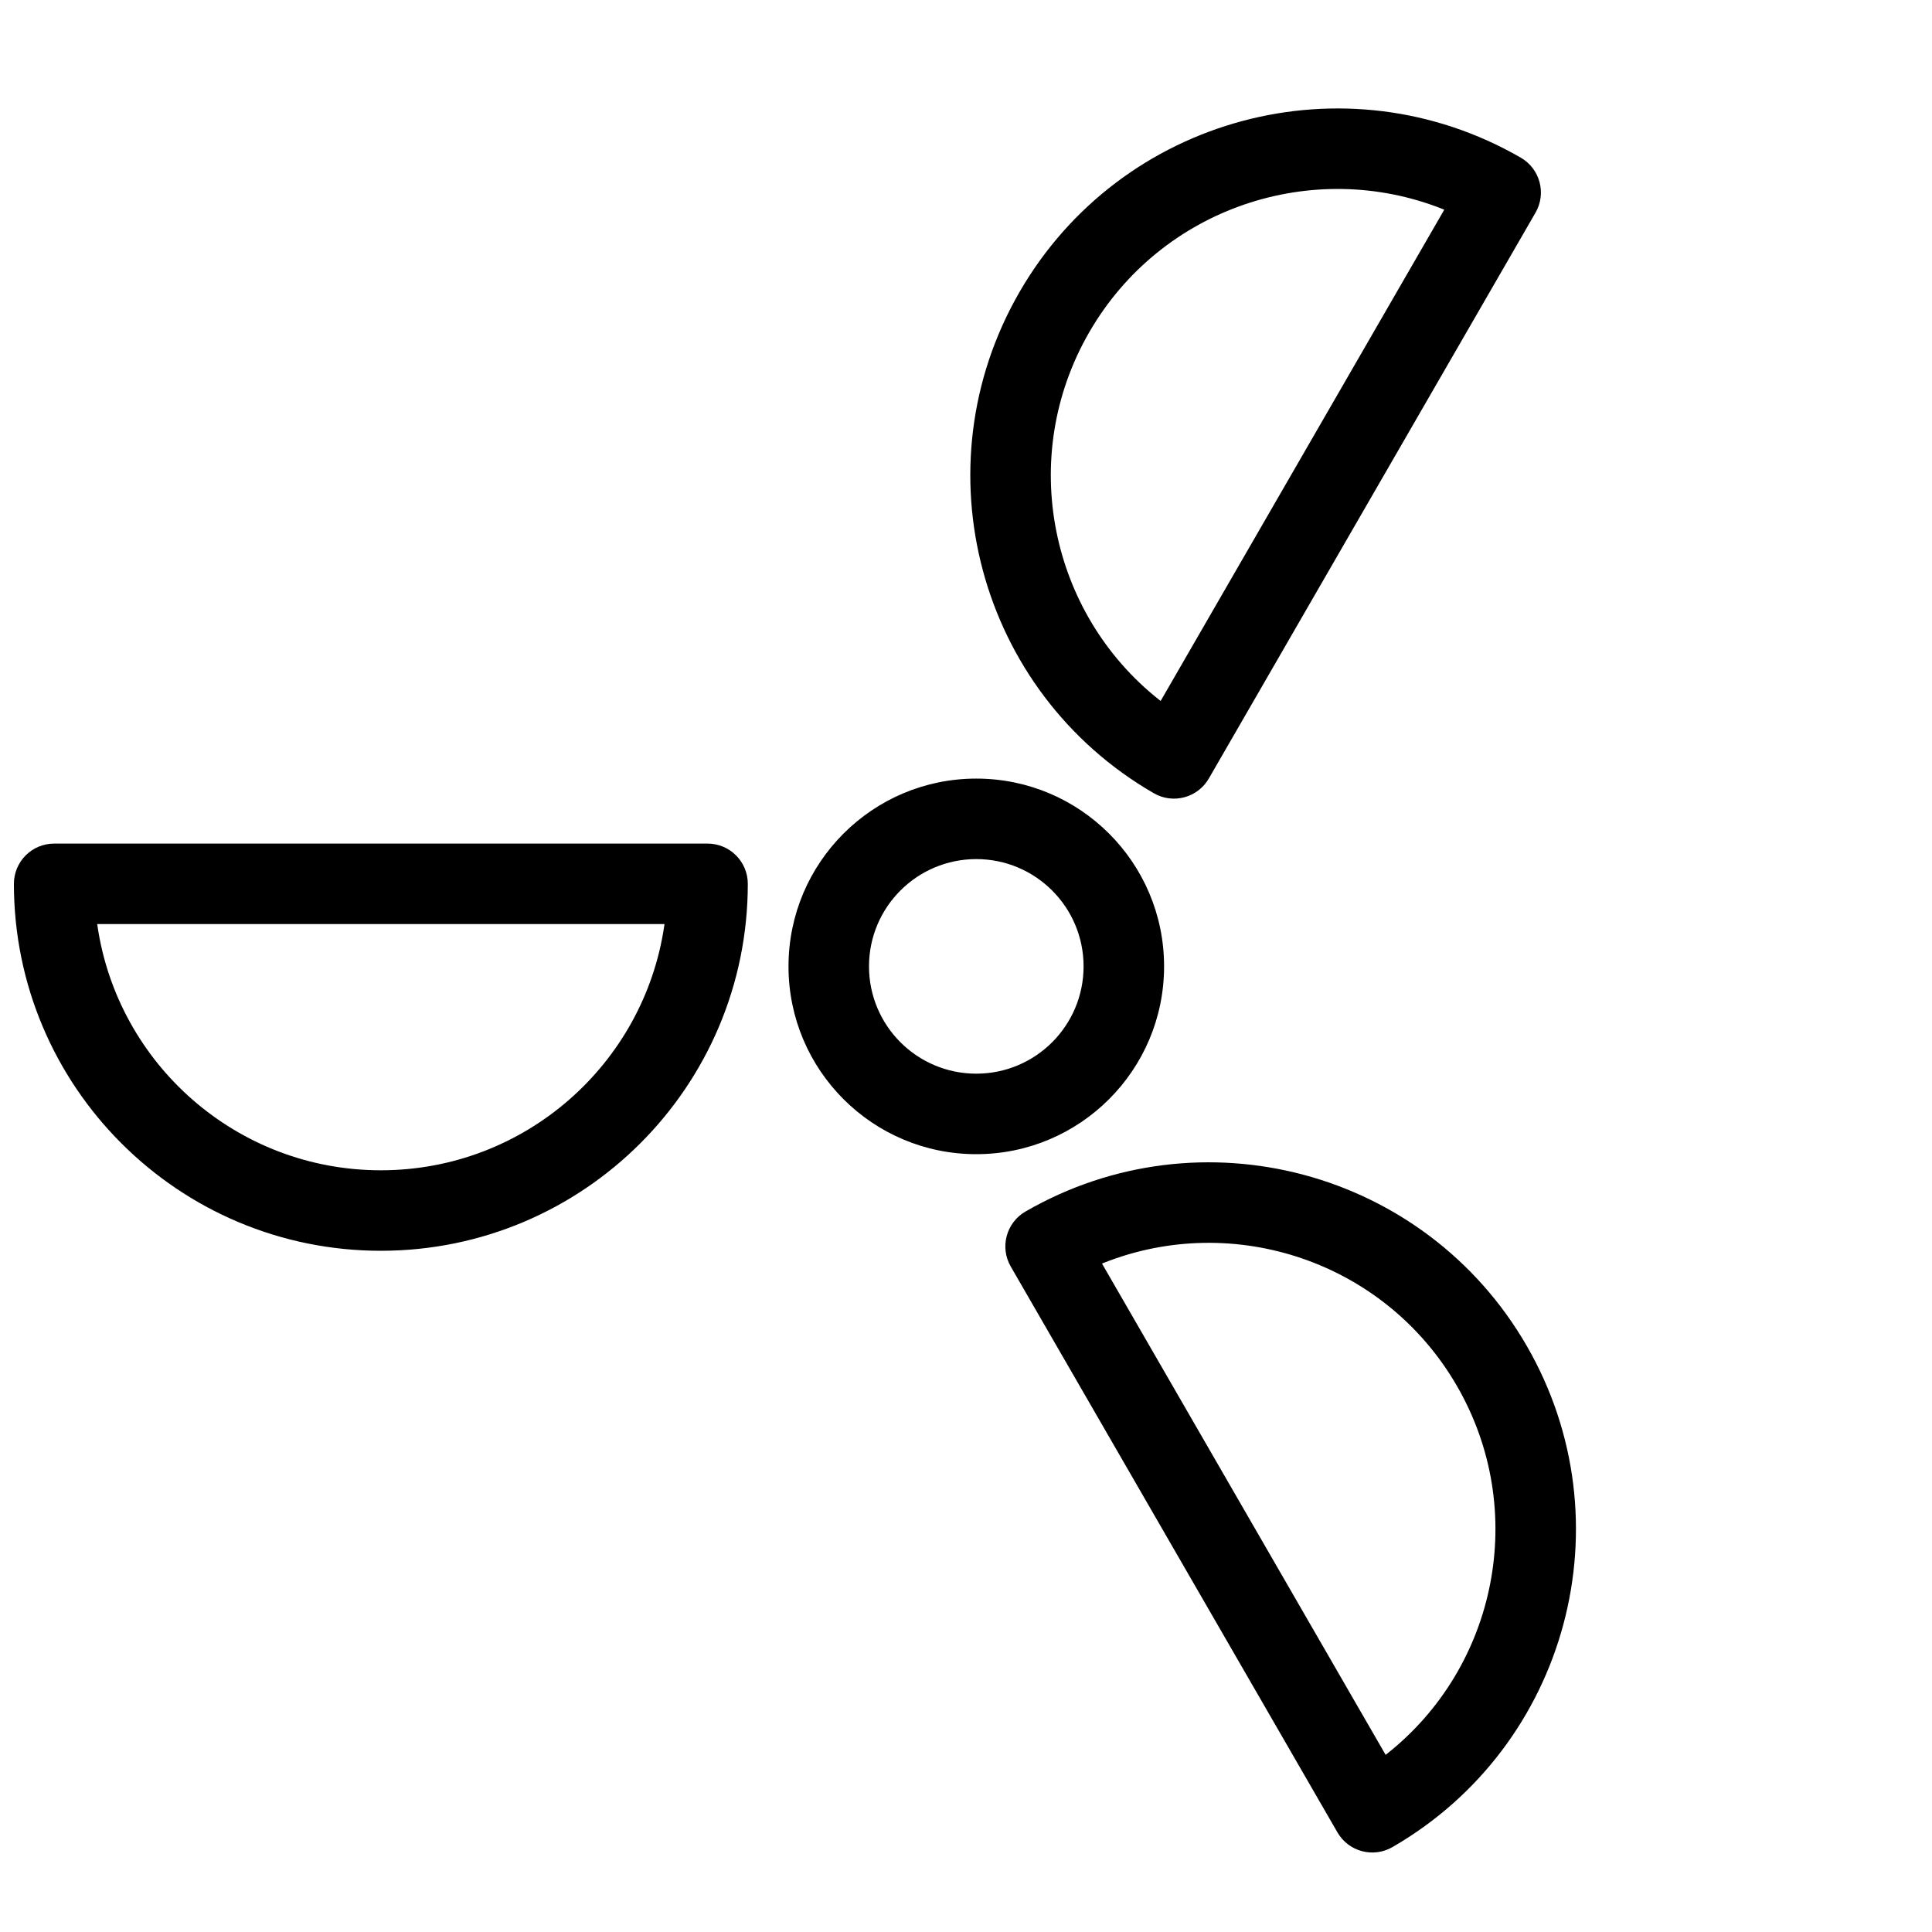 <svg height="960" viewBox="0 0 960 960" width="960" xmlns="http://www.w3.org/2000/svg"><path d="m485.114 386.879c51.535 0 93.312 41.777 93.312 93.312s-41.777 93.312-93.312 93.312c-51.535 0-93.312-41.777-93.312-93.312s41.777-93.312 93.312-93.312zm0 40c-29.444 0-53.312 23.869-53.312 53.312s23.869 53.312 53.312 53.312c29.444 0 53.312-23.869 53.312-53.312s-23.869-53.312-53.312-53.312zm270.556-348.533c9.566 5.523 12.843 17.755 7.321 27.321l-162.335 281.172c-5.523 9.566-17.755 12.843-27.321 7.321-87.209-50.35-117.09-161.865-66.739-249.074 50.35-87.209 161.865-117.09 249.074-66.739zm-214.433 86.739c-35.767 61.951-19.671 139.613 34.818 182.709l.659.512 140.936-244.109-.773-.314c-64.567-25.64-139.872-.749-175.64 61.202zm150.65 752.734c-9.566 5.523-21.798 2.245-27.321-7.321l-162.335-281.172c-5.523-9.566-2.245-21.798 7.321-27.321 87.209-50.35 198.724-20.47 249.074 66.739s20.47 198.724-66.739 249.074zm-3.378-45.852.658-.513c54.488-43.096 70.585-120.758 34.818-182.709-35.767-61.951-111.073-86.842-175.64-61.202l-.773.314zm-681.599-432.797c0-11.046 8.954-20 20-20h324.67c11.046 0 20 8.954 20 20 0 100.701-81.634 182.335-182.335 182.335-100.701 0-182.335-81.634-182.335-182.335zm41.398 20.001.115.826c10.078 68.736 69.287 121.508 140.822 121.508 71.534 0 130.744-52.771 140.822-121.508l.114-.826z"/></svg>